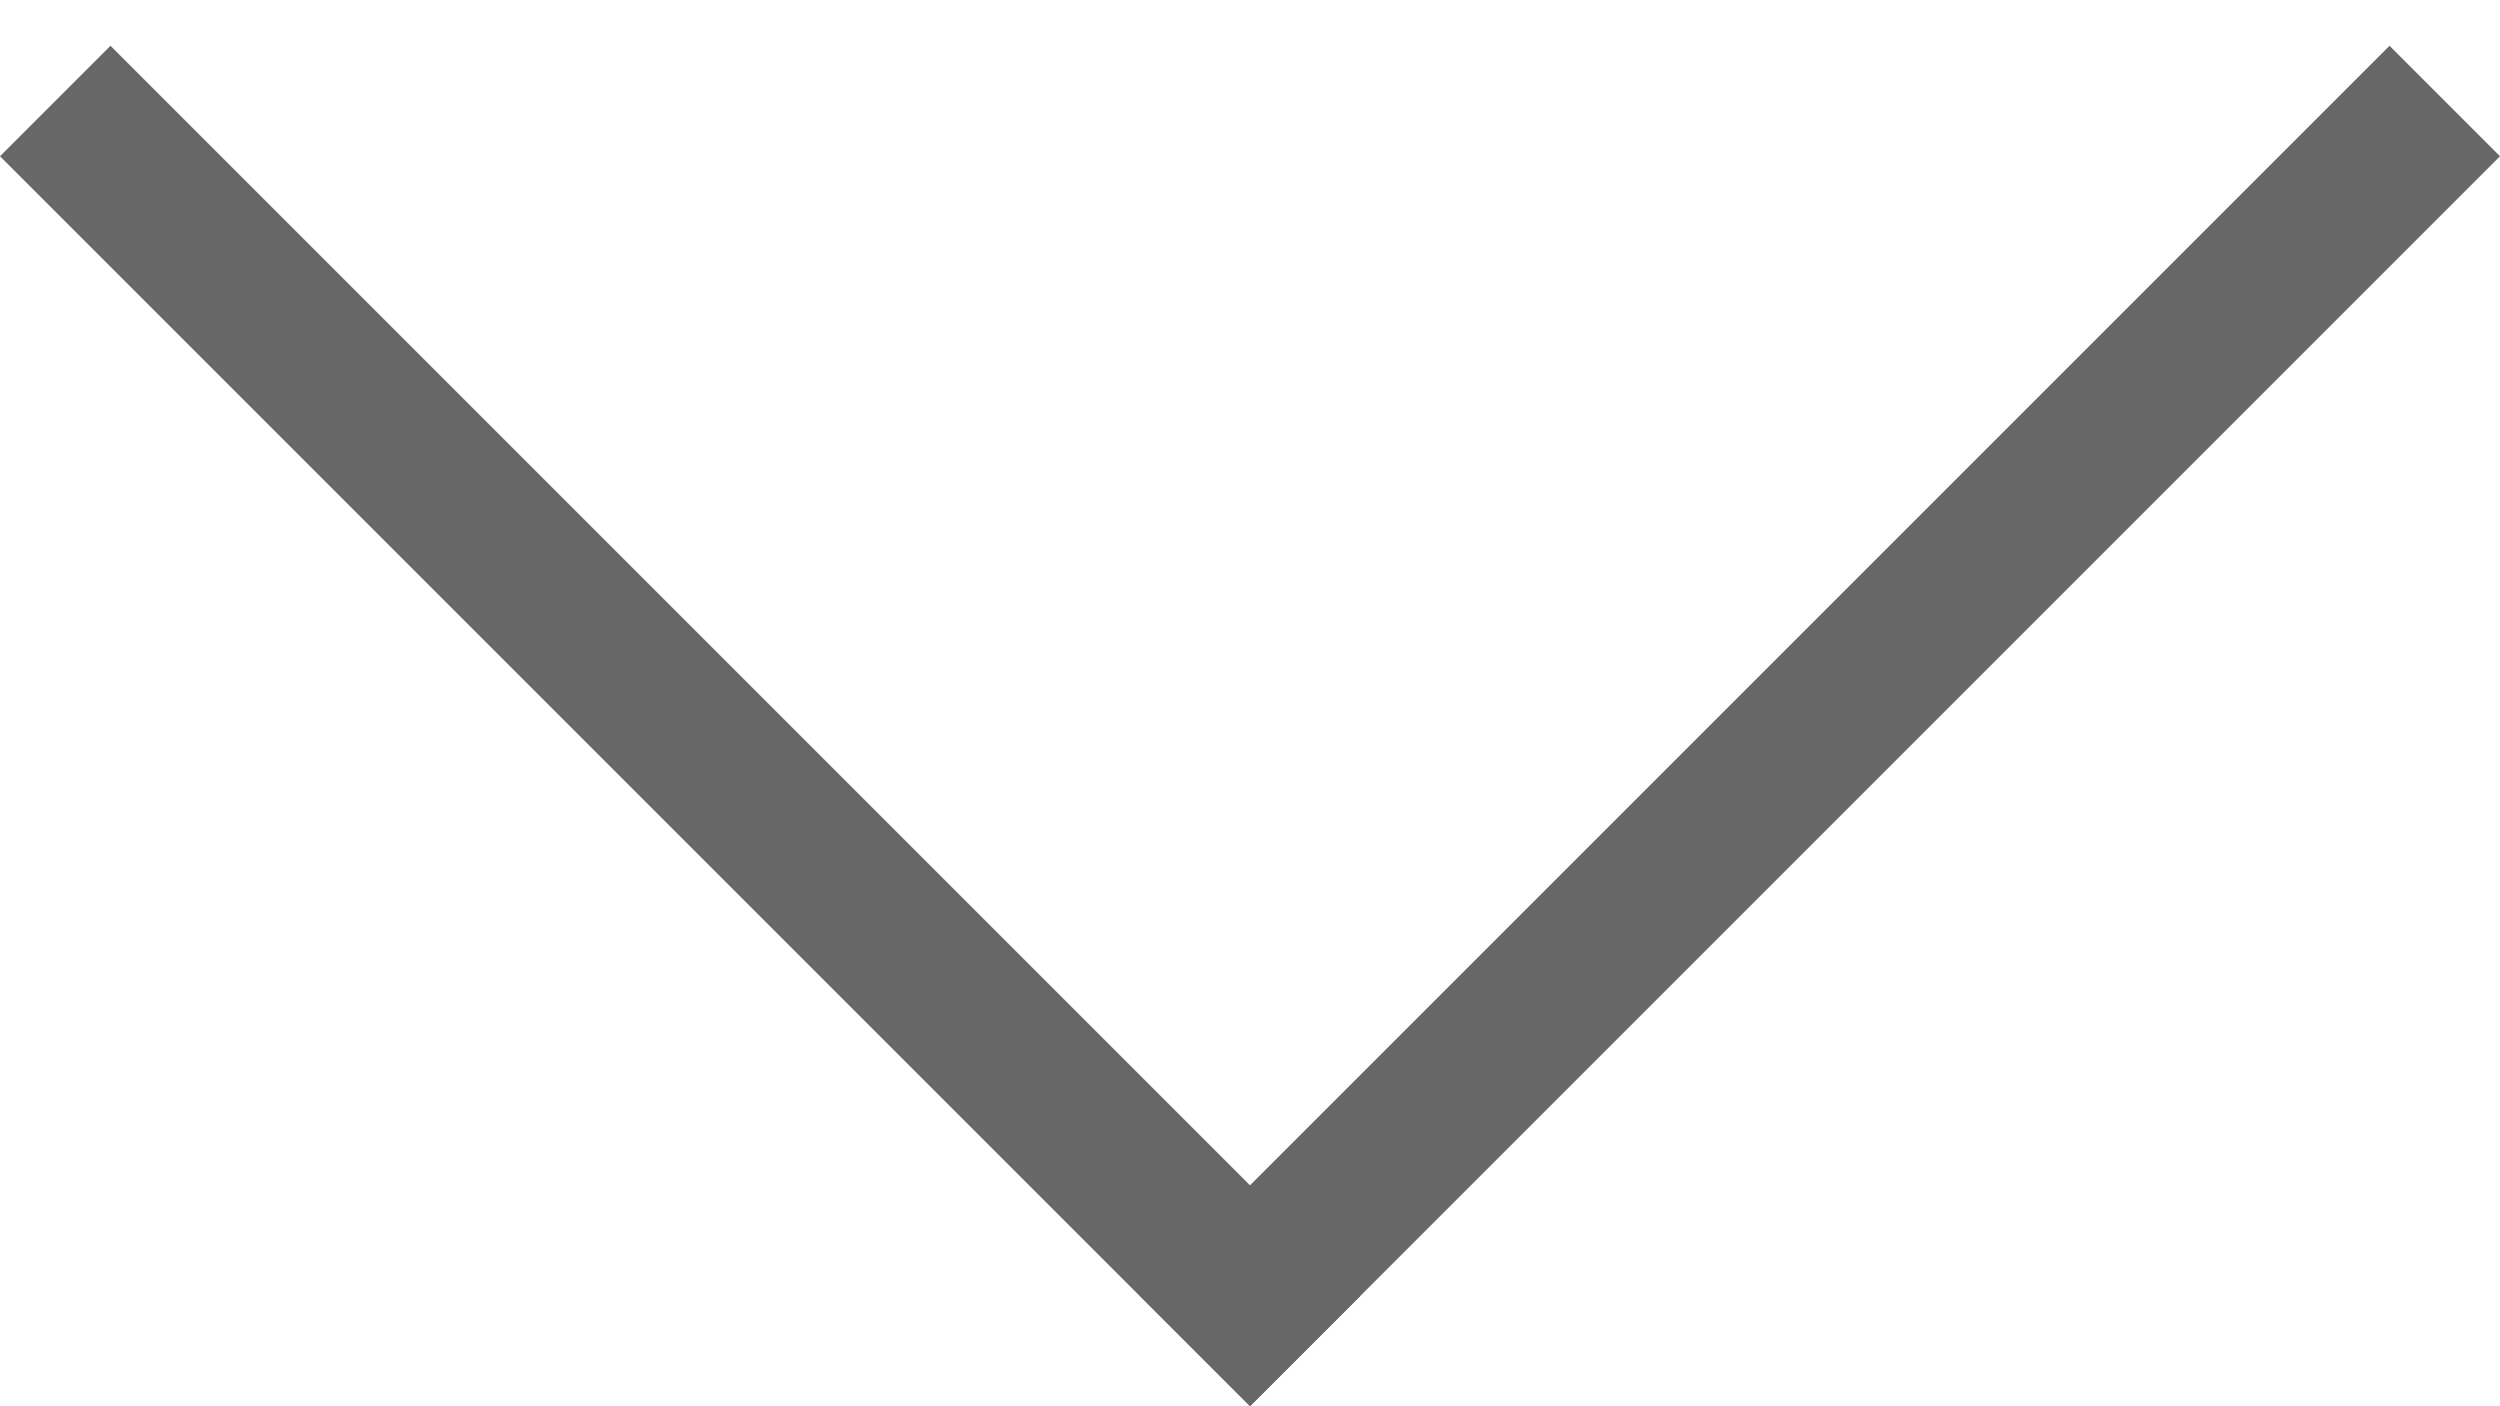 <svg width="32" height="18" viewBox="0 0 32 18" fill="none" xmlns="http://www.w3.org/2000/svg">
<line x1="0.707" y1="1.293" x2="16.707" y2="17.293" stroke="#676767" stroke-width="2"/>
<line y1="-1" x2="22.627" y2="-1" transform="matrix(-0.707 0.707 0.707 0.707 32 2)" stroke="#676767" stroke-width="2"/>
</svg>
